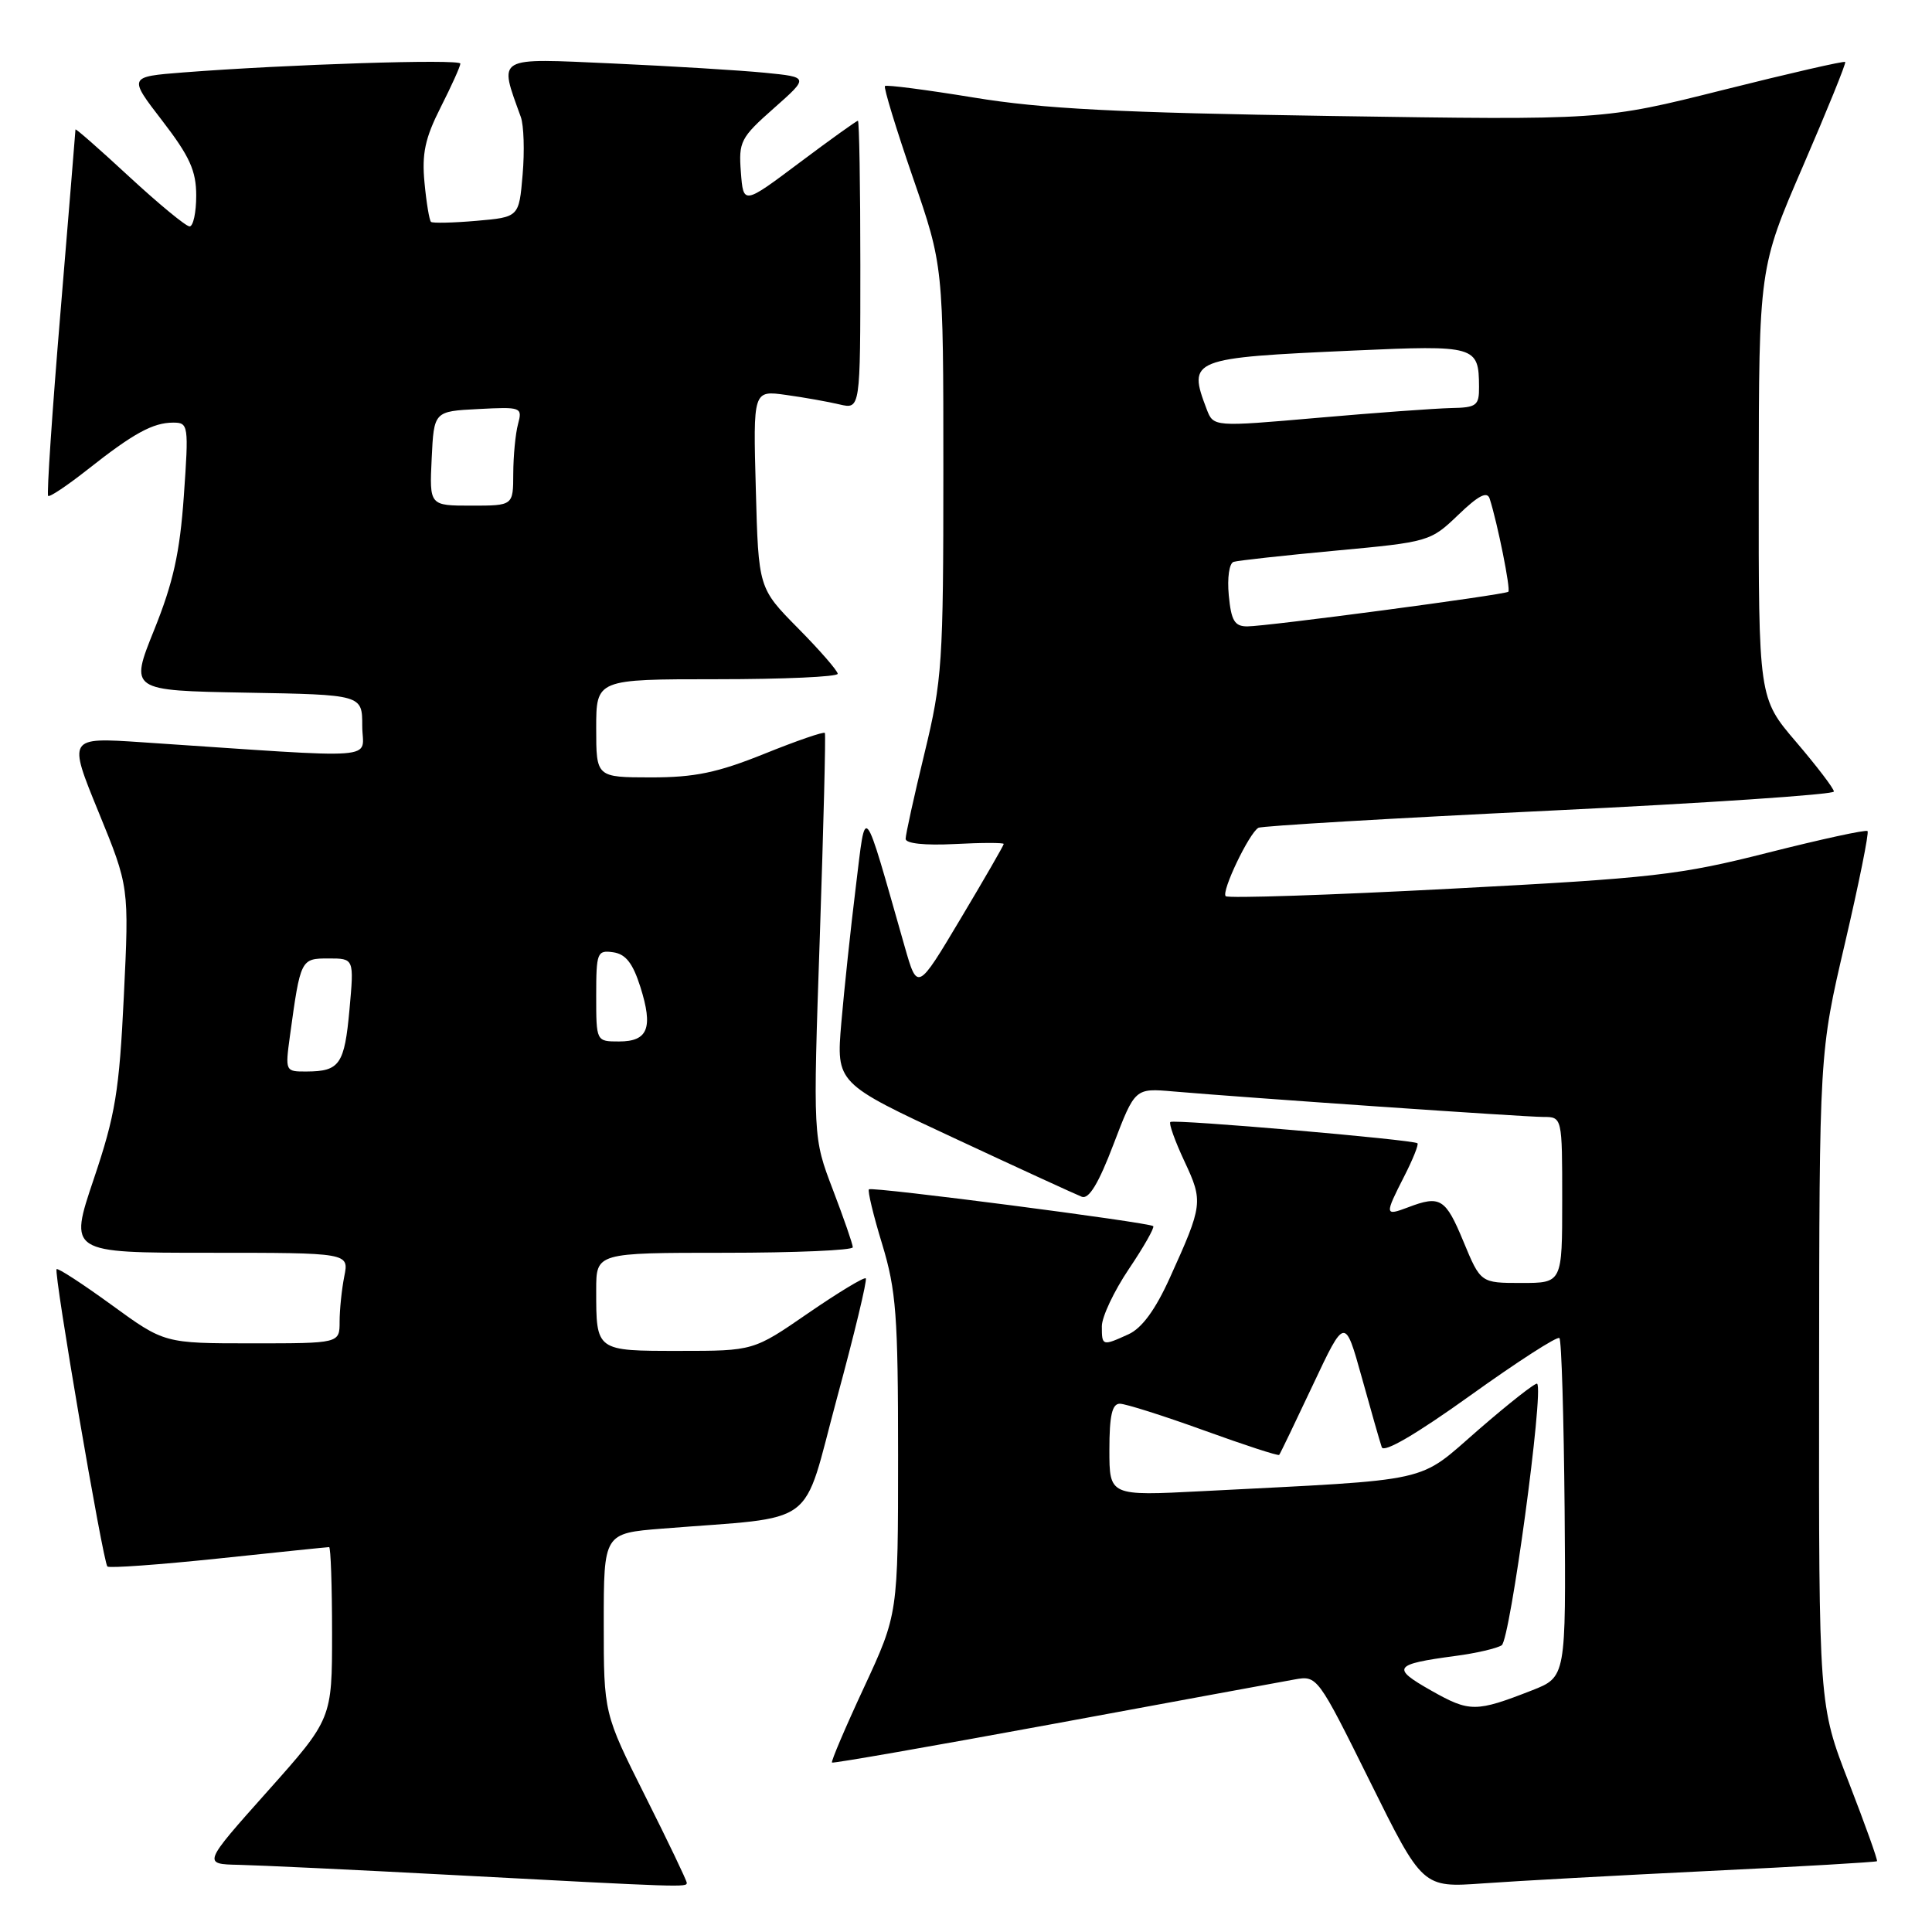 <?xml version="1.0" encoding="UTF-8" standalone="no"?>
<!DOCTYPE svg PUBLIC "-//W3C//DTD SVG 1.1//EN" "http://www.w3.org/Graphics/SVG/1.1/DTD/svg11.dtd" >
<svg xmlns="http://www.w3.org/2000/svg" xmlns:xlink="http://www.w3.org/1999/xlink" version="1.1" viewBox="0 0 256 256">
 <g >
 <path fill="currentColor"
d=" M 91.00 249.48 C 91.00 249.20 88.53 244.03 85.50 238.00 C 80.00 227.03 80.00 227.03 80.00 215.10 C 80.00 203.17 80.00 203.17 87.75 202.55 C 108.72 200.87 106.17 202.77 110.89 185.30 C 113.21 176.76 114.93 169.60 114.72 169.39 C 114.51 169.18 111.08 171.26 107.09 174.00 C 99.84 179.00 99.84 179.00 90.03 179.00 C 78.92 179.00 79.00 179.06 79.00 170.92 C 79.00 166.00 79.00 166.00 96.00 166.00 C 105.35 166.00 113.00 165.67 113.00 165.27 C 113.00 164.87 111.81 161.44 110.36 157.64 C 107.72 150.73 107.72 150.73 108.63 124.12 C 109.12 109.48 109.43 97.33 109.30 97.12 C 109.18 96.91 105.57 98.15 101.29 99.88 C 95.05 102.39 92.06 103.01 86.25 103.01 C 79.00 103.00 79.00 103.00 79.00 96.50 C 79.00 90.00 79.00 90.00 95.00 90.00 C 103.80 90.00 111.00 89.68 111.00 89.28 C 111.00 88.89 108.64 86.17 105.75 83.25 C 100.50 77.93 100.50 77.93 100.15 64.82 C 99.79 51.72 99.79 51.72 104.15 52.33 C 106.54 52.66 109.74 53.23 111.25 53.59 C 114.00 54.23 114.00 54.23 114.00 35.12 C 114.00 24.60 113.85 16.00 113.68 16.00 C 113.50 16.00 110.01 18.50 105.93 21.56 C 98.50 27.13 98.50 27.13 98.17 22.81 C 97.86 18.77 98.13 18.24 102.52 14.36 C 107.20 10.22 107.20 10.22 101.35 9.64 C 98.13 9.32 89.07 8.77 81.20 8.41 C 65.50 7.71 66.09 7.37 69.01 15.50 C 69.41 16.60 69.52 20.04 69.25 23.14 C 68.77 28.77 68.77 28.77 63.14 29.26 C 60.04 29.53 57.32 29.59 57.11 29.40 C 56.89 29.20 56.50 26.87 56.25 24.21 C 55.88 20.36 56.32 18.31 58.39 14.22 C 59.83 11.38 61.00 8.78 61.00 8.43 C 61.00 7.79 38.06 8.53 24.26 9.60 C 17.01 10.17 17.01 10.17 21.51 16.01 C 25.14 20.73 26.00 22.63 26.00 25.92 C 26.00 28.17 25.60 30.00 25.12 30.00 C 24.64 30.00 21.04 27.03 17.12 23.41 C 13.20 19.78 10.00 16.97 10.00 17.16 C 10.00 17.35 9.10 28.27 8.01 41.43 C 6.91 54.58 6.18 65.51 6.38 65.71 C 6.57 65.91 8.94 64.32 11.64 62.19 C 17.69 57.41 20.27 56.00 22.95 56.00 C 24.97 56.00 25.02 56.32 24.36 65.71 C 23.83 73.26 22.95 77.20 20.43 83.46 C 17.19 91.50 17.19 91.50 32.59 91.78 C 48.00 92.05 48.00 92.05 48.00 96.18 C 48.00 100.79 51.42 100.53 18.76 98.35 C 9.01 97.70 9.01 97.70 13.06 107.60 C 17.11 117.50 17.11 117.50 16.41 131.99 C 15.80 144.62 15.29 147.73 12.42 156.24 C 9.13 166.00 9.13 166.00 27.69 166.00 C 46.25 166.00 46.25 166.00 45.62 169.12 C 45.28 170.84 45.00 173.54 45.00 175.12 C 45.00 178.00 45.00 178.00 33.39 178.00 C 21.78 178.00 21.78 178.00 14.80 172.92 C 10.96 170.13 7.68 167.99 7.50 168.17 C 7.09 168.60 13.65 206.98 14.23 207.57 C 14.48 207.81 21.10 207.33 28.95 206.51 C 36.79 205.68 43.39 205.00 43.61 205.00 C 43.82 205.00 44.00 210.12 44.00 216.39 C 44.00 227.77 44.00 227.77 35.42 237.39 C 26.85 247.00 26.85 247.00 31.67 247.10 C 34.33 247.16 47.07 247.76 60.00 248.45 C 90.69 250.08 91.00 250.09 91.00 249.48 Z  M 226.49 247.91 C 238.59 247.33 248.59 246.74 248.71 246.62 C 248.84 246.50 247.15 241.79 244.97 236.16 C 241.00 225.93 241.00 225.93 241.04 182.72 C 241.07 139.50 241.07 139.50 244.46 125.01 C 246.32 117.04 247.67 110.34 247.46 110.12 C 247.24 109.91 241.32 111.20 234.28 112.98 C 222.53 115.96 219.13 116.35 192.23 117.76 C 176.14 118.61 162.72 119.05 162.41 118.75 C 161.81 118.14 165.50 110.41 166.74 109.69 C 167.16 109.44 184.49 108.42 205.25 107.42 C 226.01 106.42 243.00 105.28 243.00 104.88 C 243.00 104.49 240.75 101.54 238.01 98.33 C 233.02 92.50 233.02 92.50 233.04 64.00 C 233.07 35.50 233.07 35.50 238.91 22.00 C 242.12 14.57 244.64 8.37 244.50 8.21 C 244.36 8.05 237.08 9.72 228.32 11.92 C 212.39 15.92 212.39 15.92 176.45 15.37 C 147.99 14.93 138.12 14.42 129.06 12.93 C 122.76 11.90 117.46 11.21 117.26 11.40 C 117.07 11.60 118.73 17.04 120.95 23.49 C 125.00 35.22 125.00 35.22 125.00 62.36 C 125.00 87.88 124.85 90.11 122.50 99.81 C 121.12 105.49 120.00 110.59 120.00 111.15 C 120.00 111.77 122.52 112.04 126.50 111.84 C 130.08 111.65 133.00 111.65 133.00 111.83 C 133.00 112.01 130.43 116.47 127.28 121.74 C 121.56 131.33 121.56 131.33 119.87 125.41 C 114.26 105.76 114.77 106.39 113.40 117.50 C 112.72 123.00 111.86 131.11 111.48 135.51 C 110.80 143.53 110.80 143.53 126.40 150.79 C 134.97 154.79 142.60 158.29 143.35 158.58 C 144.28 158.94 145.58 156.80 147.54 151.64 C 150.39 144.18 150.39 144.18 155.45 144.62 C 165.34 145.47 201.98 148.00 204.47 148.00 C 207.00 148.00 207.00 148.00 207.00 159.00 C 207.00 170.00 207.00 170.00 201.60 170.00 C 196.19 170.00 196.19 170.00 193.91 164.50 C 191.54 158.78 190.84 158.35 186.57 159.98 C 183.47 161.15 183.45 161.00 186.07 155.86 C 187.21 153.63 188.00 151.66 187.82 151.49 C 187.34 151.02 155.56 148.27 155.08 148.67 C 154.85 148.85 155.69 151.20 156.94 153.87 C 159.45 159.22 159.39 159.65 155.00 169.34 C 153.09 173.56 151.30 176.00 149.53 176.80 C 146.06 178.38 146.00 178.36 146.00 175.74 C 146.00 174.49 147.61 171.08 149.58 168.15 C 151.55 165.23 153.00 162.67 152.81 162.47 C 152.31 161.98 115.59 157.22 115.14 157.59 C 114.94 157.76 115.72 161.03 116.89 164.85 C 118.75 170.99 119.00 174.30 119.00 192.83 C 119.00 213.86 119.00 213.86 114.49 223.58 C 112.00 228.93 110.09 233.42 110.24 233.55 C 110.38 233.68 123.55 231.38 139.50 228.44 C 155.45 225.49 169.86 222.84 171.53 222.54 C 174.54 222.00 174.59 222.06 181.53 236.06 C 188.50 250.13 188.50 250.13 196.50 249.56 C 200.90 249.24 214.40 248.50 226.49 247.91 Z  M 38.42 137.25 C 39.82 127.06 39.85 127.00 43.54 127.00 C 46.92 127.00 46.92 127.00 46.31 133.75 C 45.65 141.04 45.01 141.96 40.64 141.98 C 37.79 142.00 37.78 141.96 38.42 137.25 Z  M 79.00 131.93 C 79.00 126.21 79.13 125.88 81.25 126.18 C 82.91 126.42 83.85 127.62 84.85 130.77 C 86.57 136.20 85.87 138.00 82.03 138.00 C 79.00 138.00 79.00 138.00 79.00 131.93 Z  M 57.20 60.75 C 57.50 54.50 57.50 54.50 63.38 54.20 C 69.09 53.90 69.24 53.96 68.64 56.20 C 68.30 57.46 68.02 60.41 68.01 62.75 C 68.00 67.00 68.00 67.00 62.45 67.00 C 56.90 67.00 56.90 67.00 57.20 60.75 Z  M 189.66 224.02 C 184.30 220.99 184.63 220.52 192.86 219.42 C 195.55 219.07 198.30 218.43 198.98 218.01 C 200.10 217.32 204.59 184.25 203.68 183.35 C 203.49 183.16 200.01 185.89 195.95 189.41 C 187.64 196.62 190.48 195.98 159.25 197.59 C 147.00 198.22 147.00 198.22 147.00 192.11 C 147.00 187.58 147.36 186.00 148.38 186.00 C 149.14 186.00 154.15 187.59 159.52 189.53 C 164.88 191.47 169.37 192.94 169.50 192.78 C 169.63 192.63 171.64 188.45 173.97 183.50 C 178.21 174.50 178.21 174.50 180.44 182.50 C 181.66 186.90 182.85 191.07 183.09 191.76 C 183.35 192.56 187.65 190.05 194.82 184.91 C 201.04 180.45 206.35 177.02 206.63 177.30 C 206.91 177.57 207.21 187.79 207.32 200.01 C 207.50 222.21 207.50 222.21 203.00 223.98 C 195.55 226.89 194.74 226.89 189.66 224.02 Z  M 162.82 78.89 C 162.60 76.57 162.88 74.63 163.46 74.45 C 164.03 74.27 170.12 73.60 177.00 72.96 C 189.33 71.82 189.55 71.75 193.22 68.23 C 195.90 65.65 197.06 65.05 197.39 66.08 C 198.43 69.33 200.20 78.13 199.86 78.41 C 199.37 78.82 167.85 83.00 165.27 83.00 C 163.59 83.00 163.14 82.25 162.82 78.89 Z  M 159.89 54.22 C 157.36 47.56 157.74 47.42 179.37 46.45 C 195.56 45.72 195.95 45.83 195.98 51.25 C 196.00 53.75 195.66 54.01 192.25 54.07 C 190.19 54.12 182.26 54.69 174.64 55.36 C 160.79 56.57 160.79 56.57 159.89 54.22 Z "/>
</g>
</svg>